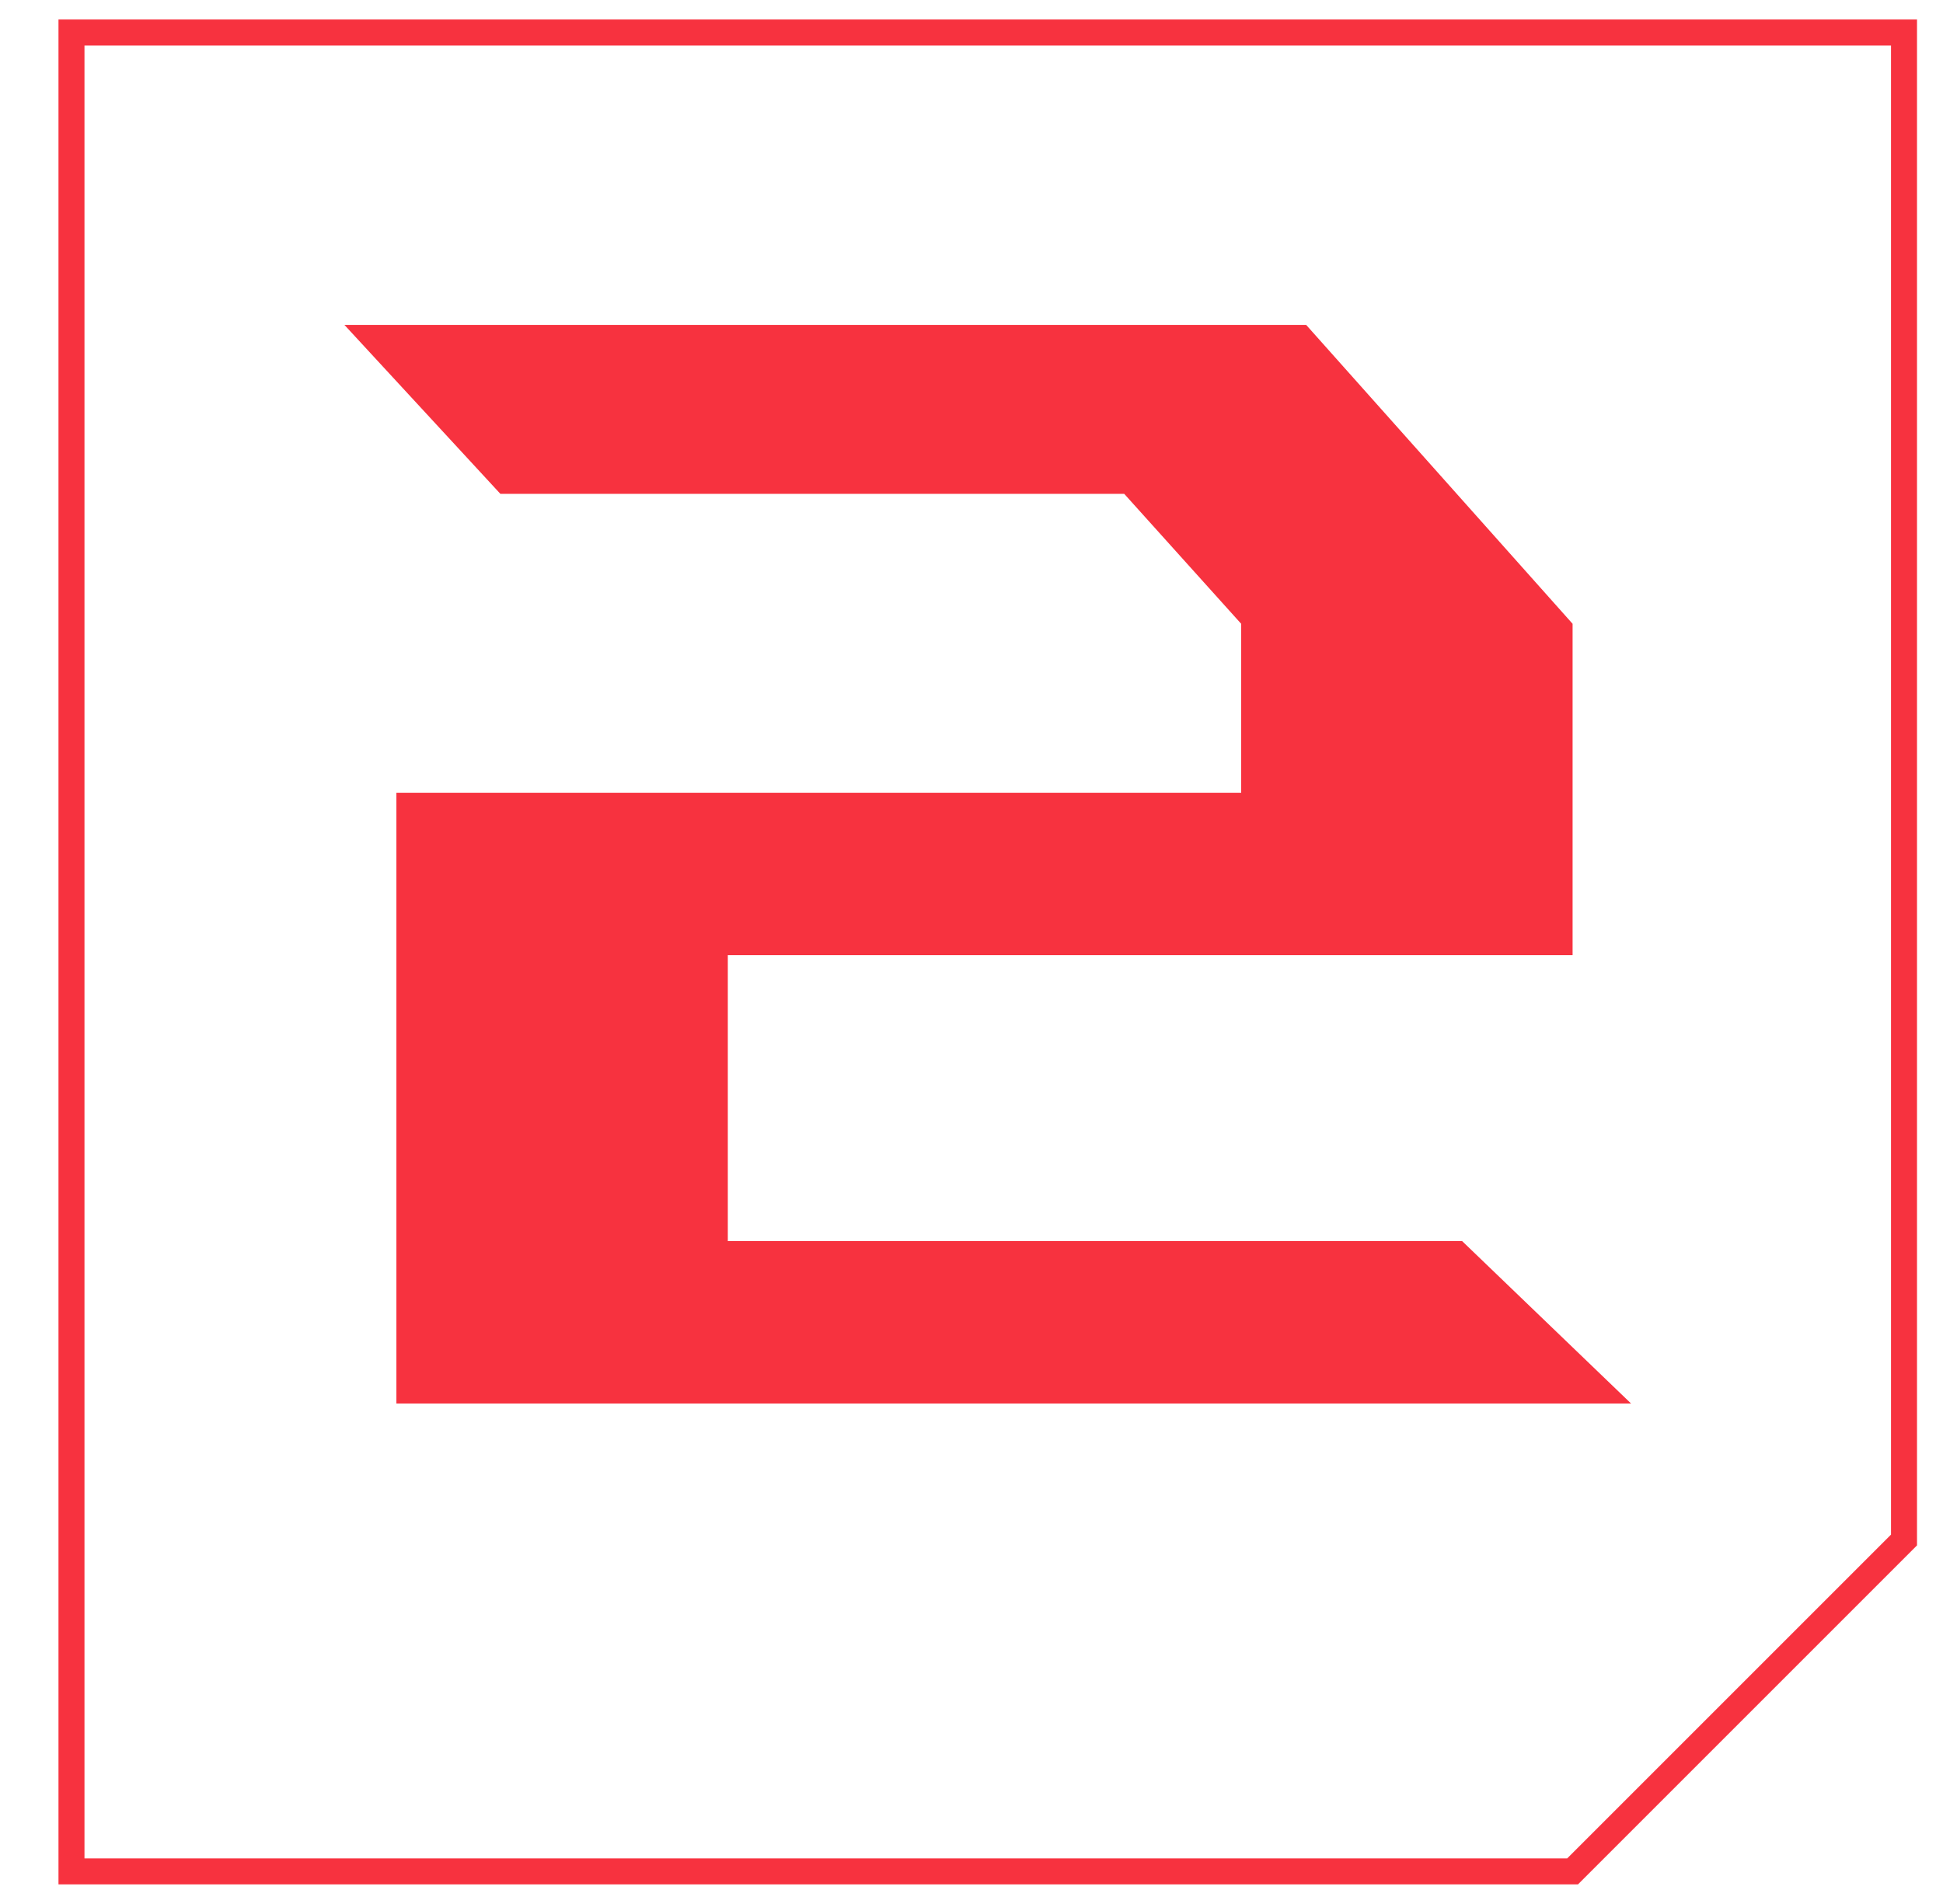 <?xml version="1.0" encoding="utf-8"?>
<!-- Generator: Adobe Illustrator 22.0.1, SVG Export Plug-In . SVG Version: 6.00 Build 0)  -->
<svg version="1.1" id="圖層_2" xmlns="http://www.w3.org/2000/svg" xmlns:xlink="http://www.w3.org/1999/xlink" x="0px" y="0px"
	 viewBox="0 0 29.9 29.3" style="enable-background:new 0 0 29.9 29.3;" xml:space="preserve">
<style type="text/css">
	.st0{fill:#F7323F;}
	.st1{fill:none;stroke:#F7323F;stroke-width:0.4;stroke-miterlimit:10;}
	.st2{fill:none;stroke:#F7323F;stroke-miterlimit:10;}
	.st3{fill:none;stroke:#F7323F;stroke-width:0.7;stroke-miterlimit:10;}
	.st4{fill:none;stroke:#E7373C;stroke-width:0.7;stroke-miterlimit:10;}
	.st5{fill:none;stroke:#E7373C;stroke-width:0.7;stroke-miterlimit:10;stroke-dasharray:2.783,1.855;}
	.st6{fill:none;stroke:#E7373C;stroke-width:0.7;stroke-miterlimit:10;stroke-dasharray:3.389,2.259;}
	.st7{fill:#E7373C;}
	.st8{fill:none;stroke:#E7373C;stroke-width:0.7;stroke-miterlimit:10;stroke-dasharray:2.738,1.825;}
	.st9{fill:none;stroke:#D9383B;stroke-width:0.7;stroke-miterlimit:10;}
	.st10{fill:none;stroke:#E7373C;stroke-width:0.7;stroke-miterlimit:10;stroke-dasharray:3.107,2.072;}
	.st11{fill:none;stroke:#E7373C;stroke-width:0.7;stroke-miterlimit:10;stroke-dasharray:2.976,1.984;}
</style>
<g>
	<polygon class="st1" points="29.3,23.7 29.3,0.5 1.1,0.5 1.1,28.8 24.2,28.8 	"/>
	<g>
		<g>
			<path class="st0" d="M24.2,9.6v5.1h-13v4.4h11.3l2.6,2.5H6.1v-9.4h13V9.6l-1.8-2H7.7L5.3,5h14.8L24.2,9.6L24.2,9.6L24.2,9.6z"/>
		</g>
	</g>
</g>
</svg>
